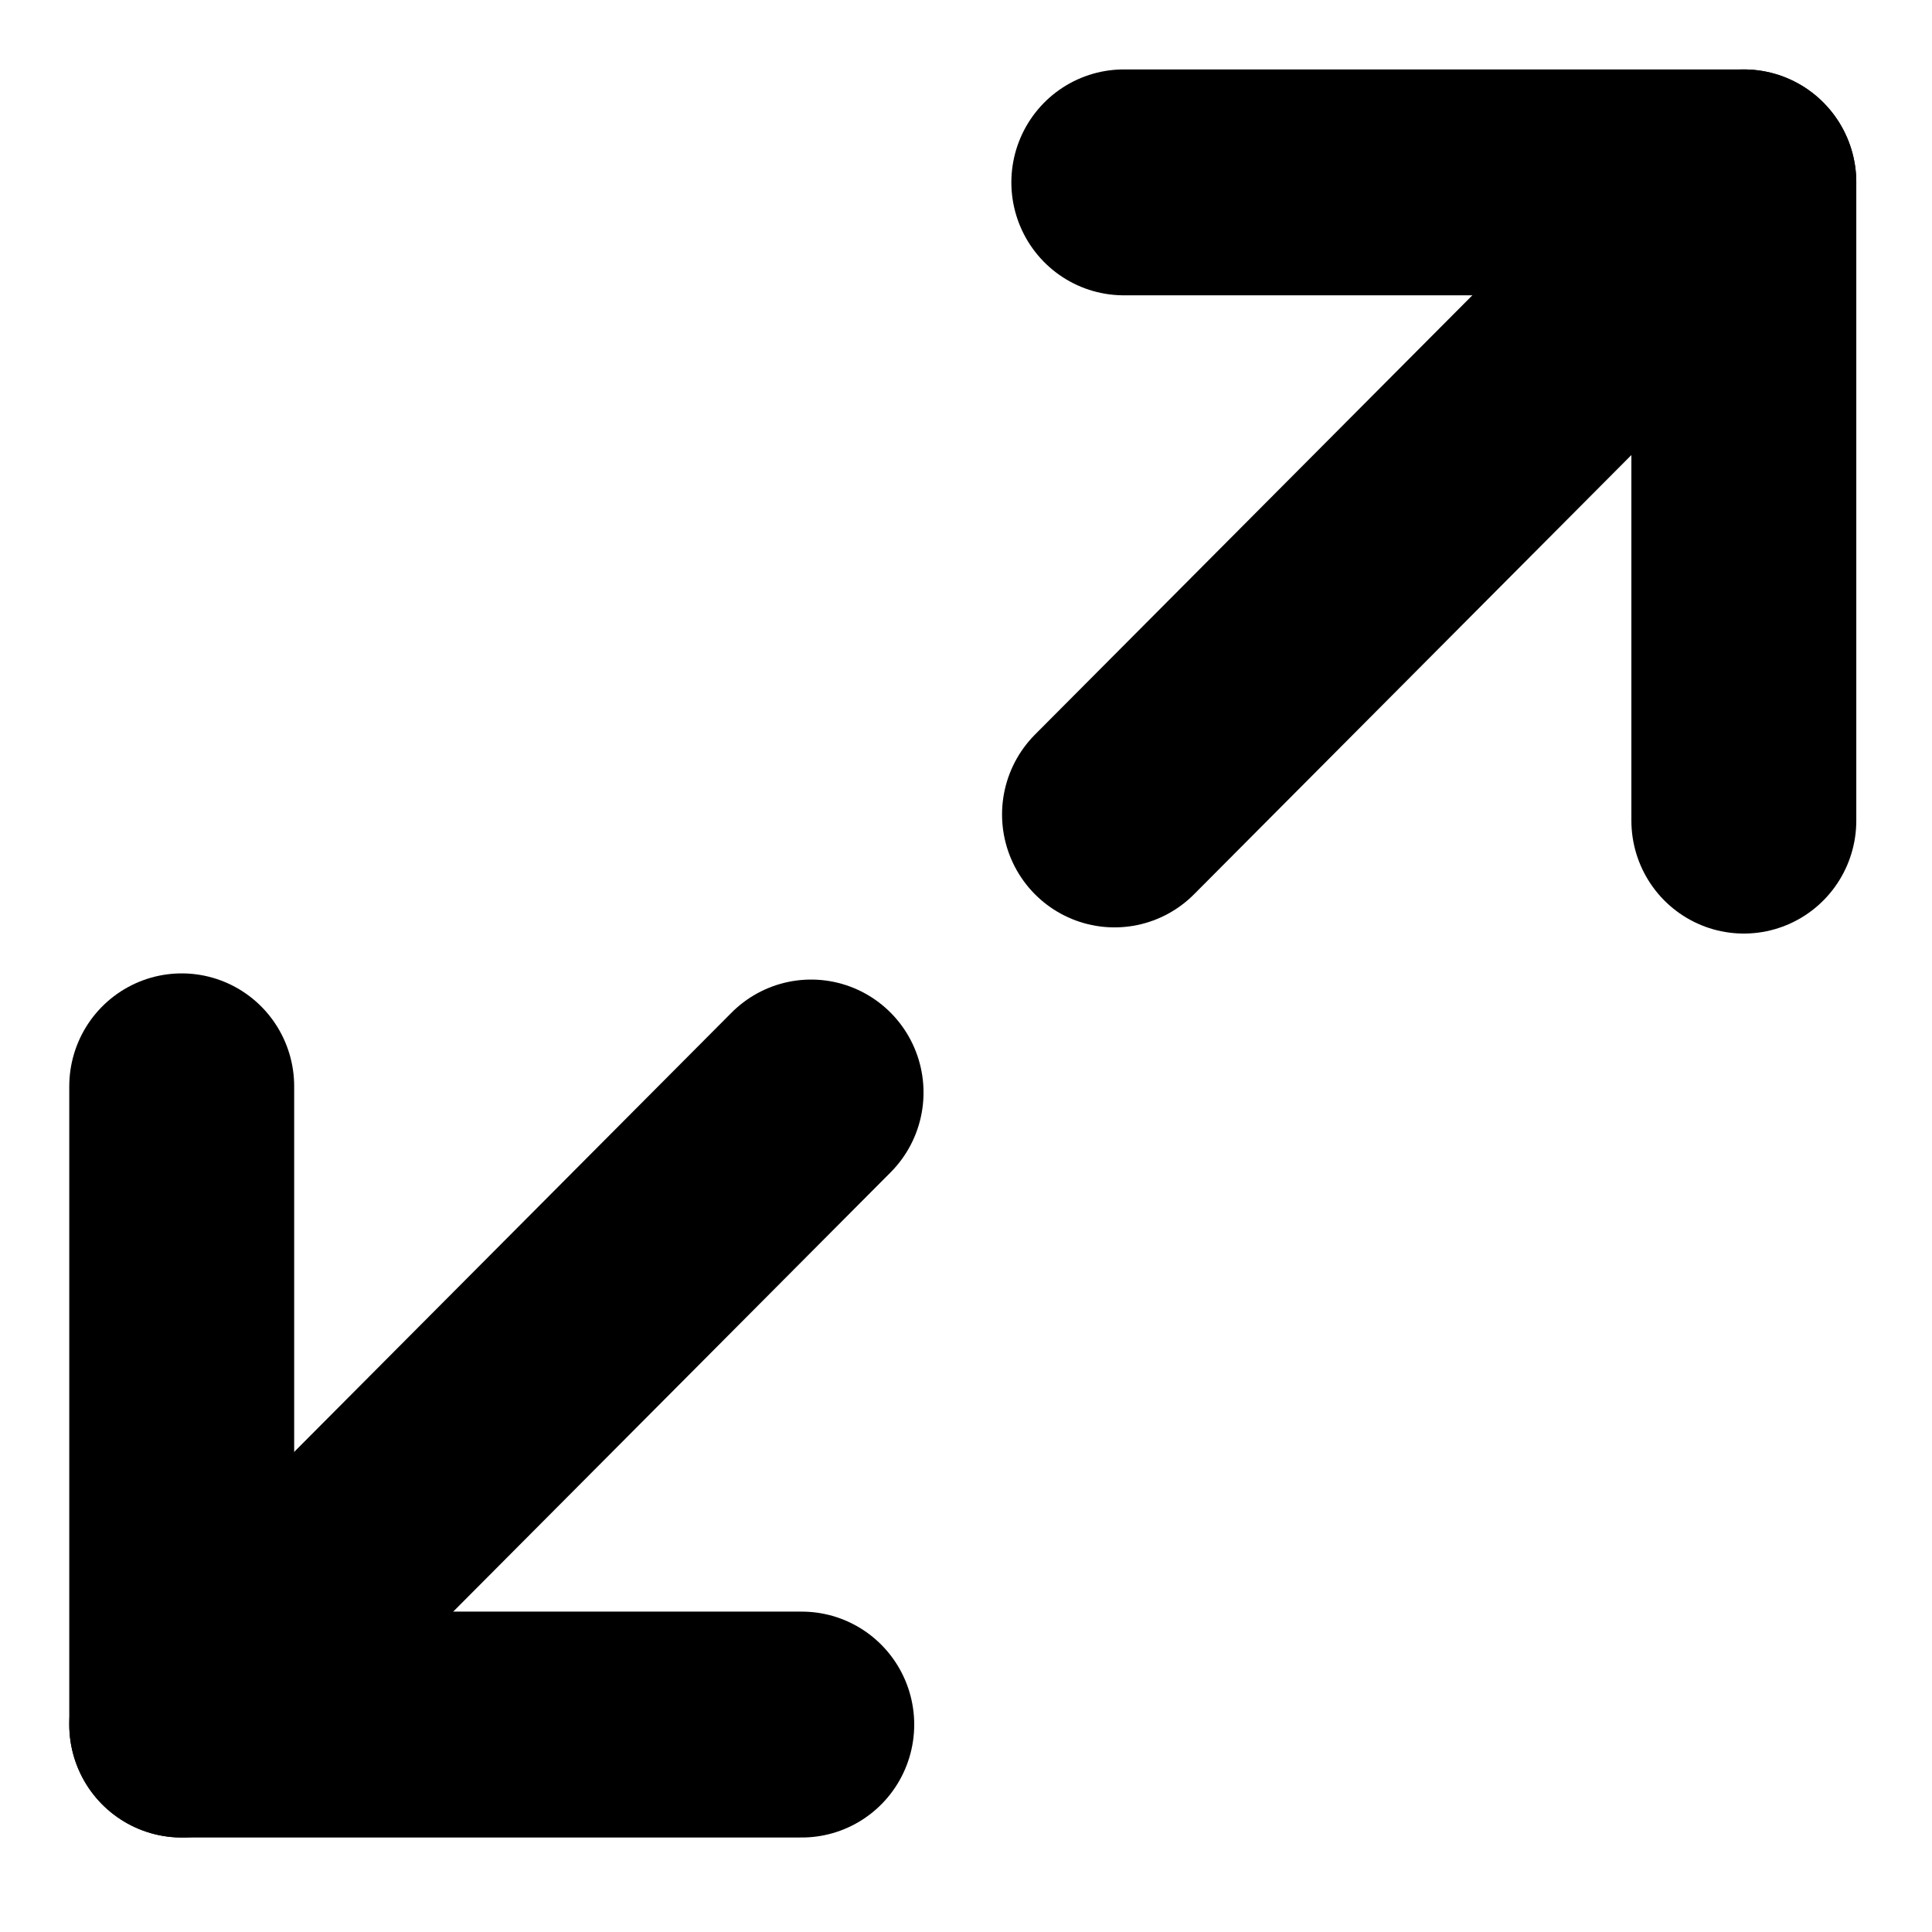 <?xml version="1.0" encoding="UTF-8" standalone="no"?>
<!-- Created with Inkscape (http://www.inkscape.org/) -->

<svg
   width="120"
   height="120"
   viewBox="0 0 120 120"
   version="1.1"
   id="svg5"
   inkscape:version="1.1.2 (0a00cf5339, 2022-02-04, custom)"
   sodipodi:docname="com.raggesilver.BlackBox-fullscreen-symbolic.svg"
   xmlns:inkscape="http://www.inkscape.org/namespaces/inkscape"
   xmlns:sodipodi="http://sodipodi.sourceforge.net/DTD/sodipodi-0.dtd"
   xmlns="http://www.w3.org/2000/svg"
   xmlns:svg="http://www.w3.org/2000/svg">
  <sodipodi:namedview
     id="namedview7"
     pagecolor="#ffffff"
     bordercolor="#666666"
     borderopacity="1.0"
     inkscape:pageshadow="2"
     inkscape:pageopacity="0.0"
     inkscape:pagecheckerboard="false"
     inkscape:document-units="px"
     showgrid="true"
     borderlayer="false"
     inkscape:zoom="2.2774731"
     inkscape:cx="-53.129058"
     inkscape:cy="158.94809"
     inkscape:window-width="1920"
     inkscape:window-height="1054"
     inkscape:window-x="0"
     inkscape:window-y="0"
     inkscape:window-maximized="1"
     inkscape:current-layer="layer1"
     inkscape:snap-others="false"
     inkscape:snap-grids="false"
     inkscape:snap-to-guides="false">
    <inkscape:grid
       type="xygrid"
       id="grid1101" />
  </sodipodi:namedview>
  <defs
     id="defs2">
    <linearGradient
       id="linearGradient1148"
       inkscape:swatch="solid">
      <stop
         style="stop-color:#93a1a1;stop-opacity:1;"
         offset="0"
         id="stop1146" />
    </linearGradient>
  </defs>
  <g
     inkscape:label="layer1"
     inkscape:groupmode="layer"
     id="layer1">
    <g
       id="g5527"
       transform="matrix(1.157,0,0,1.162,-8.595,-12.094)">
      <path
         style="font-variation-settings:normal;opacity:1;fill:none;fill-opacity:0;stroke:#000000;stroke-width:12.074;stroke-linecap:round;stroke-linejoin:round;stroke-miterlimit:4;stroke-dasharray:none;stroke-dashoffset:0;stroke-opacity:1;stop-color:#000000;stop-opacity:1"
         d="M 17.184,68.475 V 102.59 H 50.47"
         id="path5070"
         sodipodi:nodetypes="ccc" />
      <path
         style="fill:none;stroke:#000000;stroke-width:12.074;stroke-linecap:round;stroke-linejoin:round;stroke-miterlimit:4;stroke-dasharray:none;stroke-opacity:1"
         d="M 17.184,102.59 50.97,68.805"
         id="path5282" />
      <path
         style="font-variation-settings:normal;fill:none;fill-opacity:0;stroke:#000000;stroke-width:12.074;stroke-linecap:round;stroke-linejoin:round;stroke-miterlimit:4;stroke-dasharray:none;stroke-dashoffset:0;stroke-opacity:1;stop-color:#000000"
         d="M 101.044,54.272 V 20.156 H 67.759"
         id="path5070-7"
         sodipodi:nodetypes="ccc" />
      <path
         style="fill:none;stroke:#000000;stroke-width:12.074;stroke-linecap:round;stroke-linejoin:round;stroke-miterlimit:4;stroke-dasharray:none;stroke-opacity:1"
         d="M 101.044,20.156 67.259,53.942"
         id="path5282-5" />
    </g>
  </g>
</svg>
